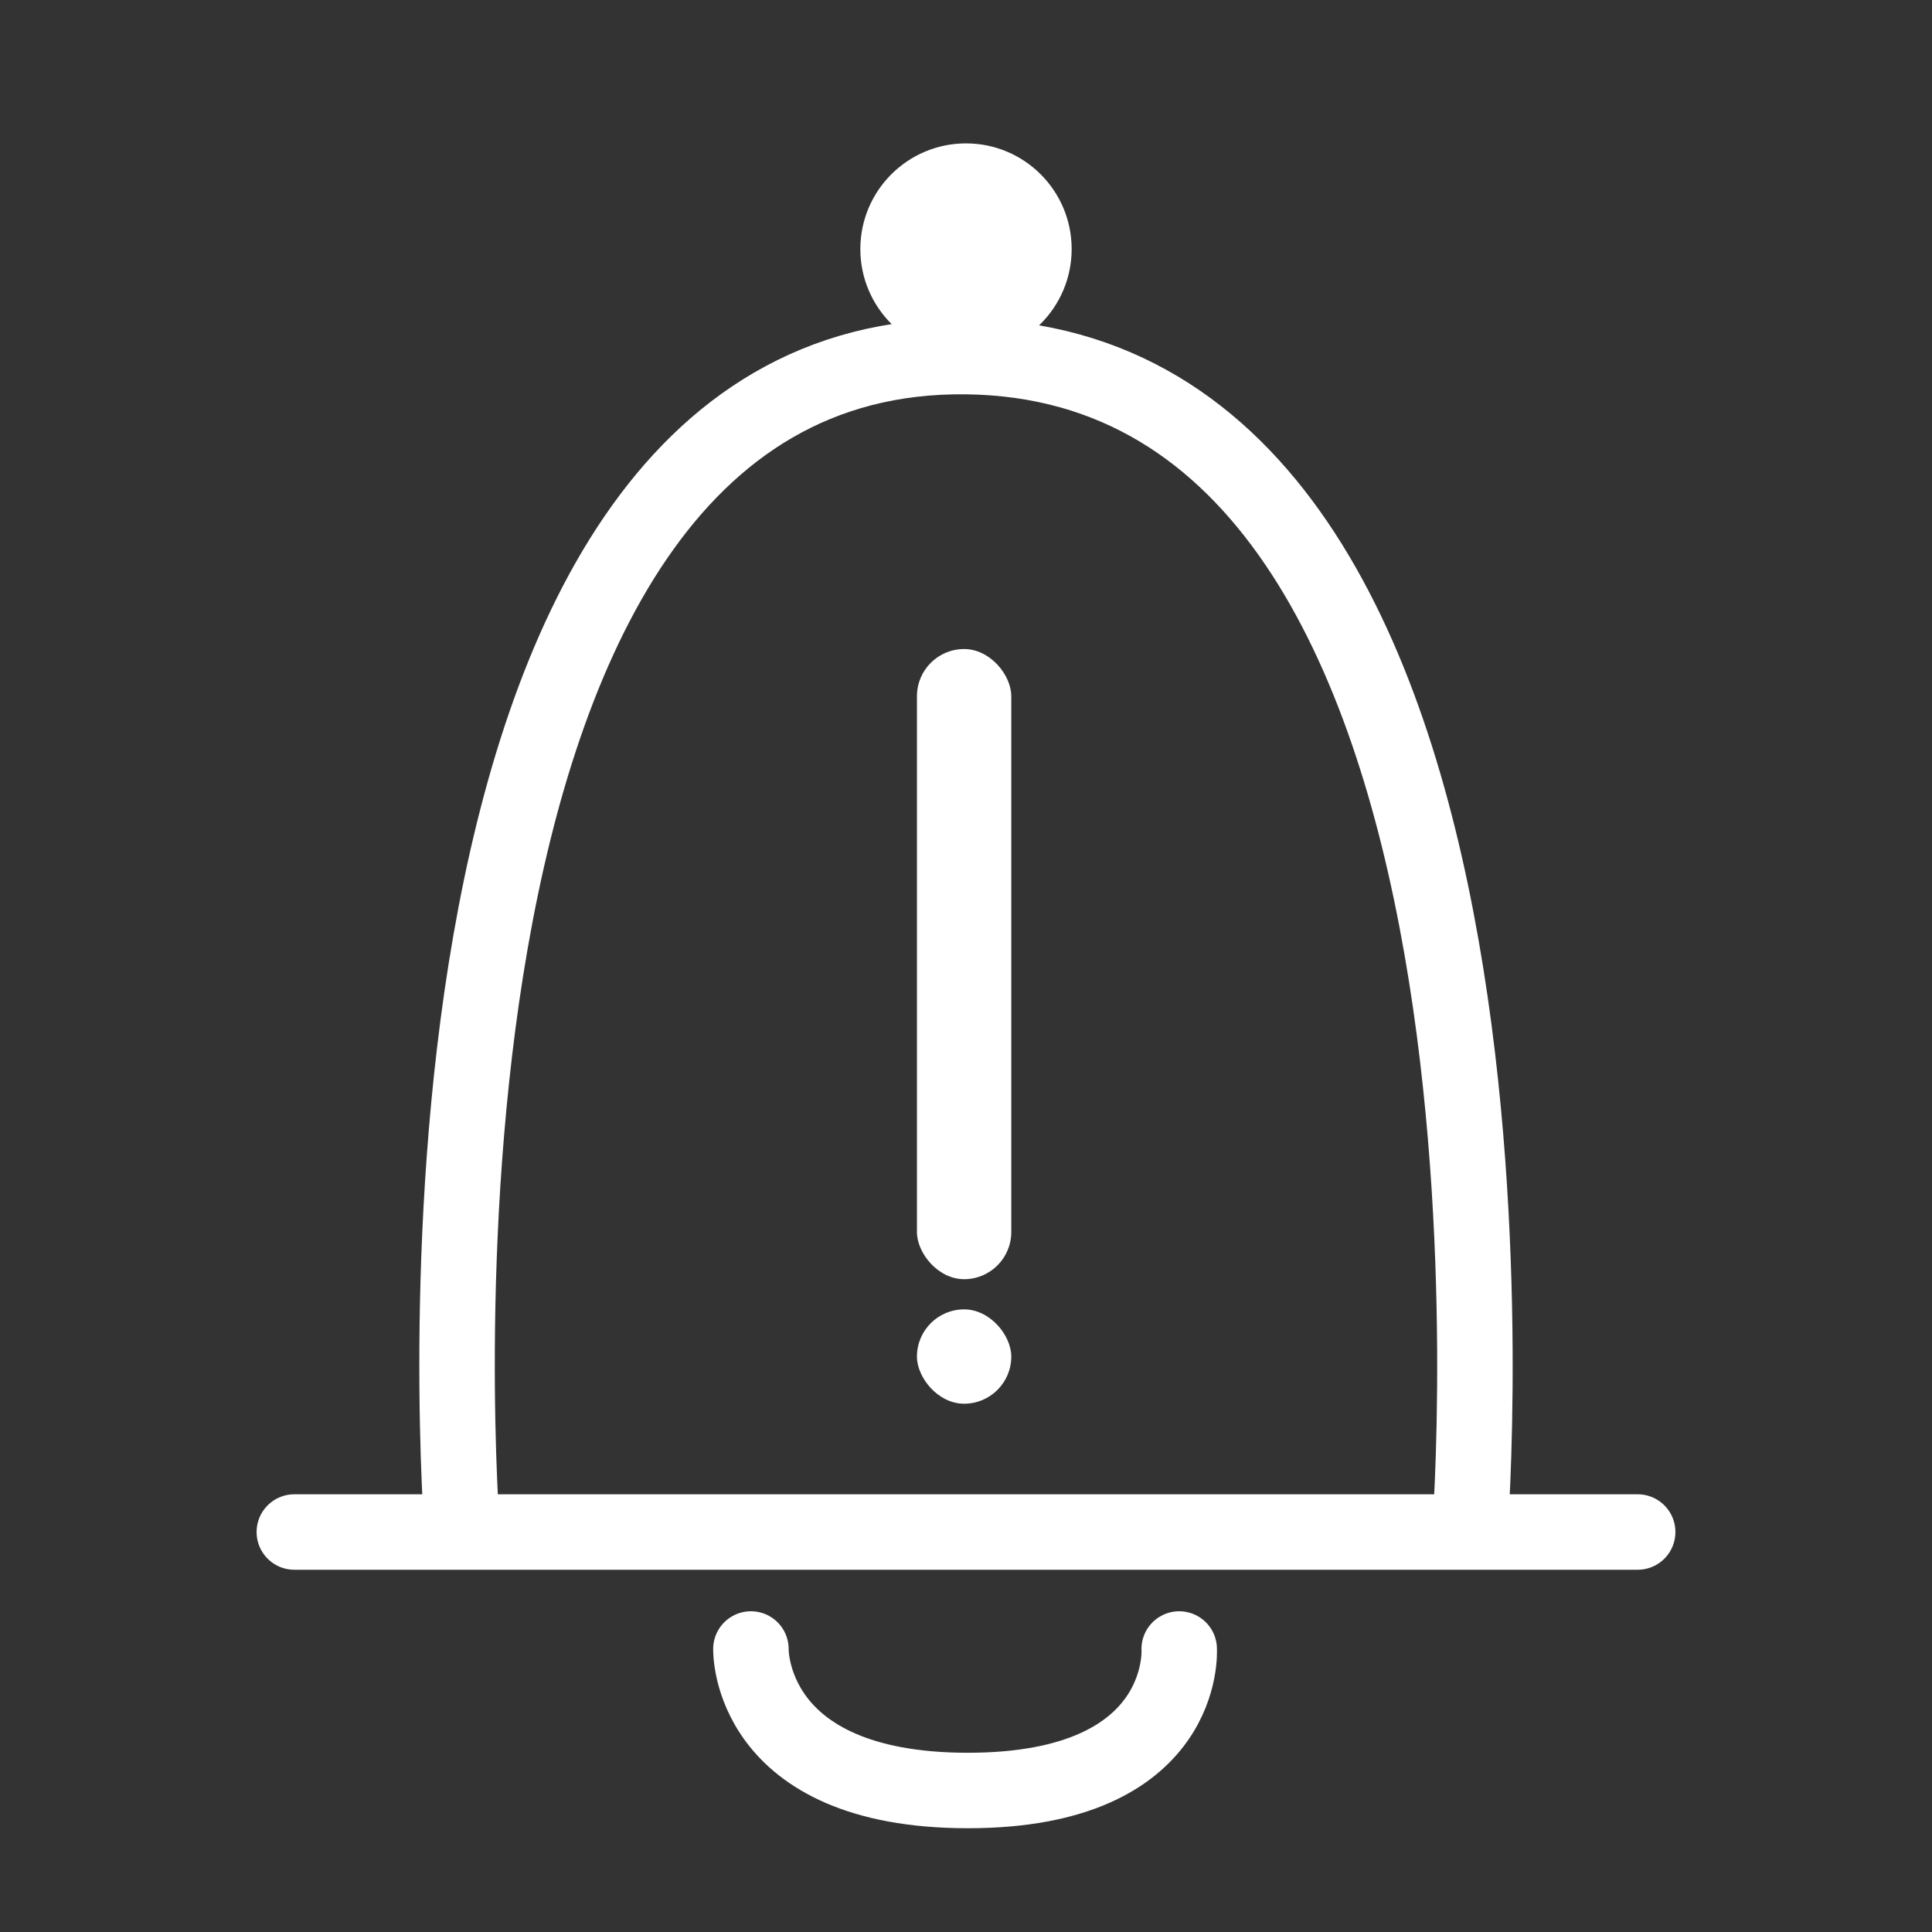 <svg width="512" height="512" viewBox="0 0 512 512" fill="none" xmlns="http://www.w3.org/2000/svg">
<rect x="0" y="0" width="512" height="512" fill="#333333" stroke="none"/>
<path d="M78 405.999H122.5M434 405.999H389.5M345 405.999H256H167M345 405.999H167M345 405.999H389.5M167 405.999H122.5M389.5 405.999H122.5M389.5 405.999C389.5 405.999 414 96.278 256 94.499C98 92.721 122.5 405.999 122.5 405.999" stroke="white" stroke-width="20" stroke-linecap="round" stroke-linejoin="round"/>
<path d="M199.001 437C199.001 437 198.001 474.5 256.501 474.5C315.001 474.5 312.501 437 312.501 437" stroke="white" stroke-width="20" stroke-linecap="round" stroke-linejoin="round"/>
<rect x="243" y="347" width="25" height="25" rx="12.5" fill="white"/>
<circle cx="256" cy="66" r="28" fill="white"/>
<rect x="243" y="172" width="25" height="167" rx="12.5" fill="white"/>
</svg>
